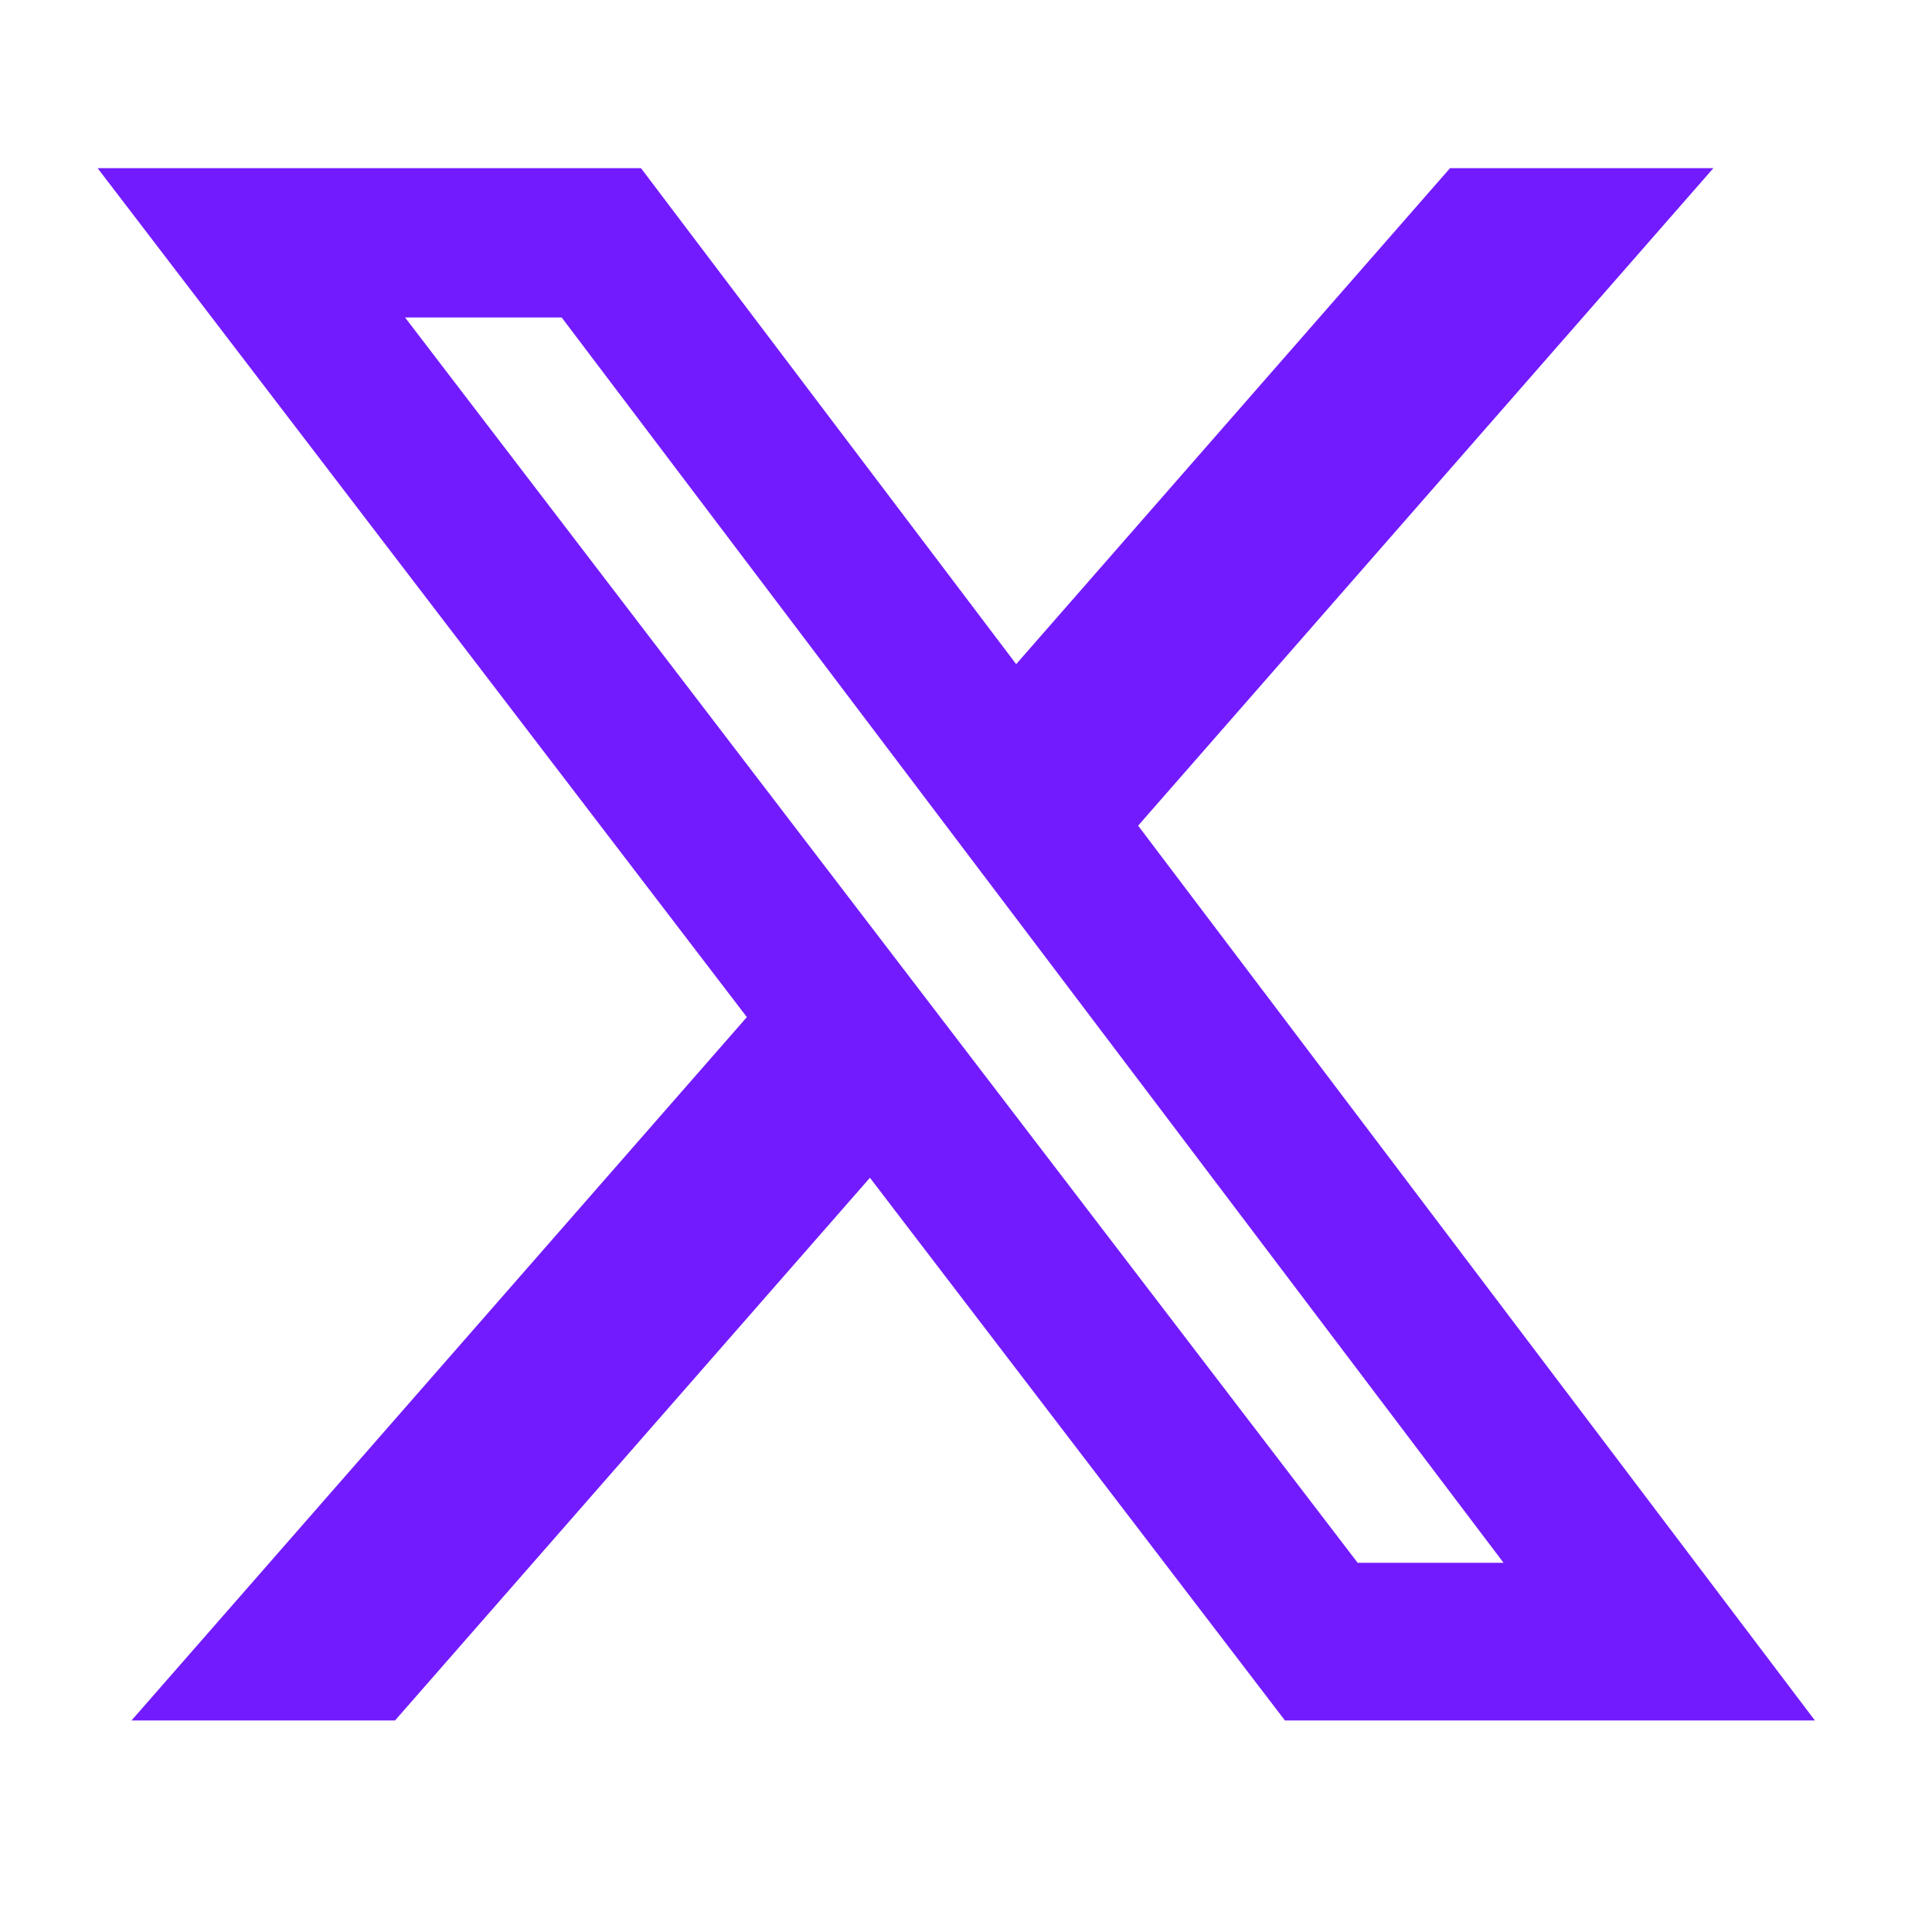 <svg width="33" height="33" viewBox="0 0 33 33" fill="none" xmlns="http://www.w3.org/2000/svg">
<path d="M24.768 2.872H29.266L19.44 14.103L31 29.387H21.948L14.859 20.117L6.747 29.387H2.246L12.757 17.373L1.667 2.872H10.948L17.357 11.344L24.768 2.872ZM23.19 26.694H25.682L9.594 5.423H6.919L23.19 26.694Z" fill="#721BFF"/>
</svg>
